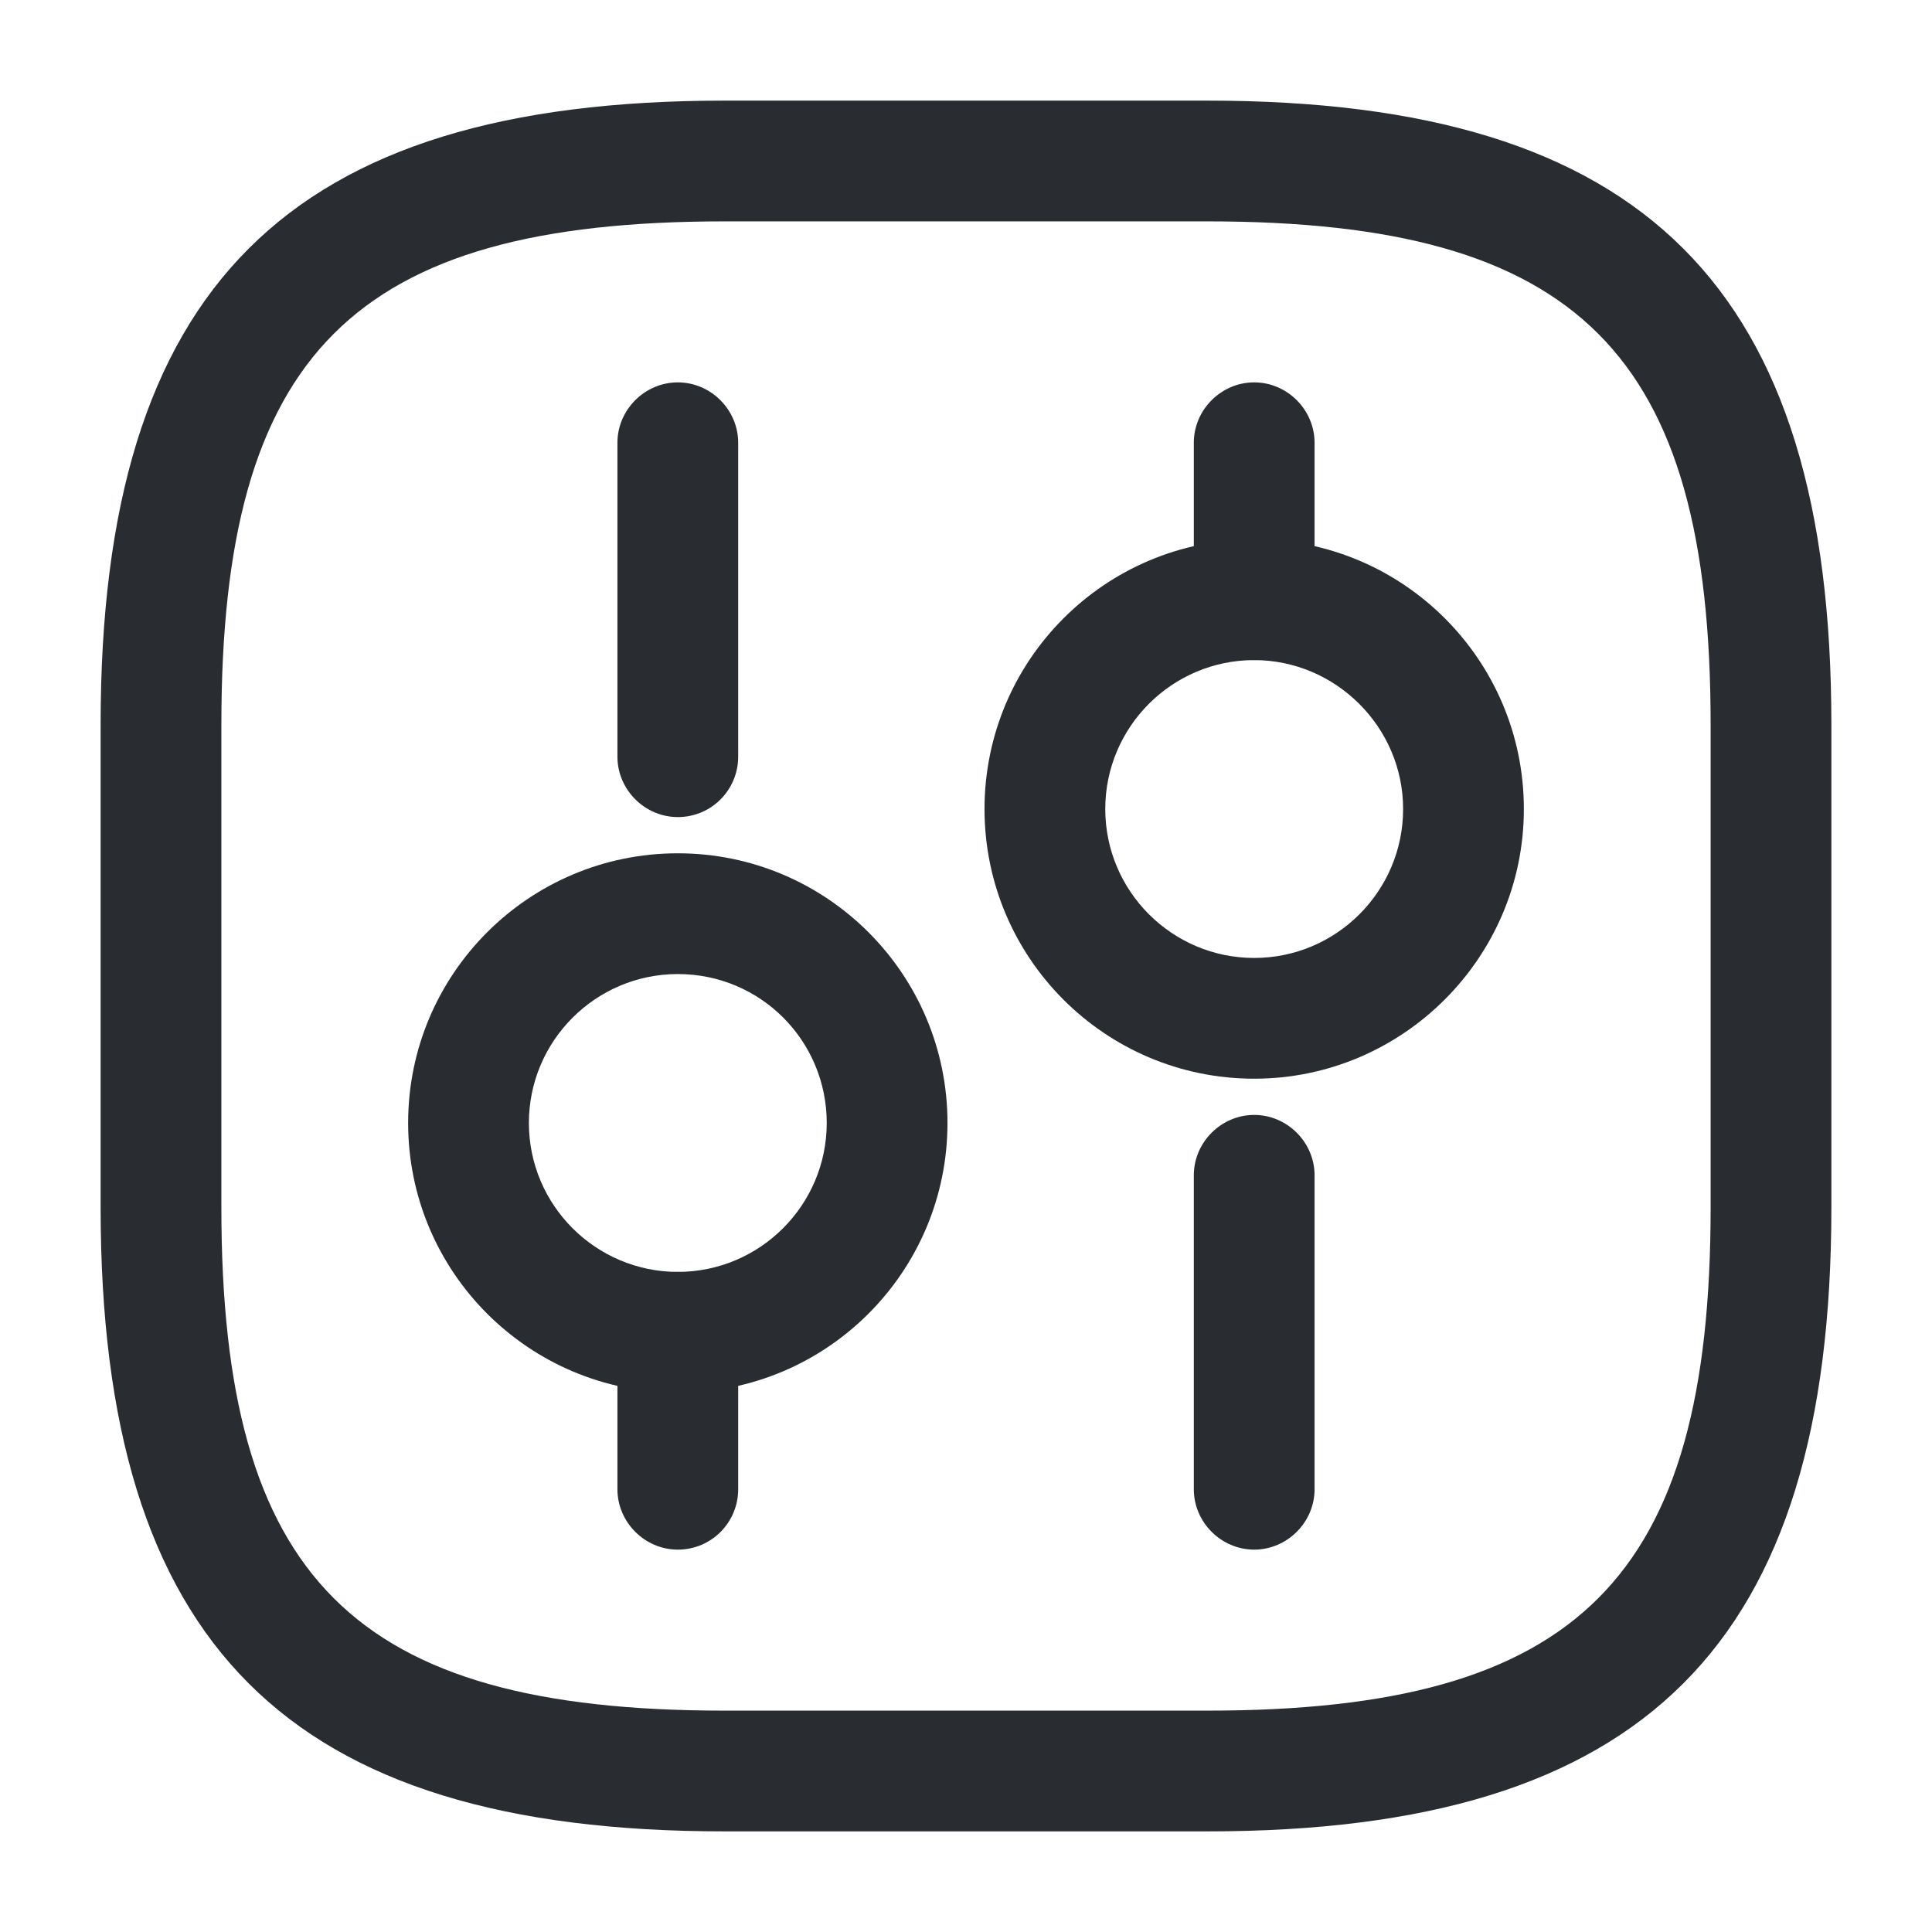 <svg width="24" height="24" viewBox="0 0 24 24" fill="none" xmlns="http://www.w3.org/2000/svg">
<path d="M15 22.75H9C3.57 22.75 1.25 20.43 1.25 15V9C1.25 3.57 3.57 1.25 9 1.25H15C20.43 1.25 22.75 3.57 22.75 9V15C22.75 20.43 20.43 22.75 15 22.75ZM9 2.75C4.39 2.75 2.75 4.39 2.75 9V15C2.75 19.61 4.39 21.25 9 21.25H15C19.61 21.25 21.25 19.61 21.25 15V9C21.25 4.39 19.61 2.75 15 2.75H9Z" fill="#292D32"/>
<path d="M15.58 19.25C15.17 19.25 14.83 18.91 14.83 18.5V14.6C14.83 14.19 15.17 13.85 15.58 13.85C15.99 13.85 16.33 14.19 16.33 14.6V18.5C16.33 18.91 15.99 19.25 15.58 19.25Z" fill="#292D32"/>
<path d="M15.58 8.2C15.17 8.2 14.83 7.86 14.83 7.45V5.5C14.83 5.09 15.17 4.75 15.58 4.75C15.99 4.75 16.33 5.09 16.33 5.5V7.45C16.33 7.86 15.99 8.2 15.58 8.2Z" fill="#292D32"/>
<path d="M15.58 13.4C13.73 13.4 12.23 11.9 12.23 10.05C12.23 8.2 13.73 6.7 15.58 6.7C17.43 6.7 18.93 8.2 18.93 10.05C18.93 11.9 17.42 13.4 15.58 13.4ZM15.58 8.2C14.56 8.2 13.73 9.03 13.73 10.05C13.73 11.07 14.56 11.9 15.58 11.9C16.6 11.9 17.43 11.07 17.43 10.05C17.43 9.03 16.59 8.2 15.58 8.2Z" fill="#292D32"/>
<path d="M8.42 19.25C8.01 19.25 7.67 18.91 7.67 18.5V16.55C7.67 16.14 8.01 15.8 8.42 15.8C8.83 15.8 9.17 16.14 9.17 16.55V18.5C9.17 18.91 8.84 19.25 8.42 19.25Z" fill="#292D32"/>
<path d="M8.42 10.15C8.01 10.15 7.67 9.81 7.67 9.4V5.5C7.67 5.09 8.01 4.75 8.42 4.75C8.83 4.75 9.17 5.09 9.17 5.5V9.4C9.17 9.81 8.84 10.15 8.42 10.15Z" fill="#292D32"/>
<path d="M8.42 17.3C6.57 17.3 5.07 15.8 5.07 13.95C5.07 12.1 6.57 10.6 8.42 10.6C10.27 10.6 11.77 12.1 11.77 13.95C11.77 15.8 10.27 17.3 8.42 17.3ZM8.42 12.1C7.4 12.1 6.57 12.93 6.57 13.95C6.57 14.97 7.4 15.8 8.42 15.8C9.44 15.8 10.27 14.97 10.27 13.95C10.27 12.93 9.45 12.1 8.42 12.1Z" fill="#292D32"/>
</svg>
